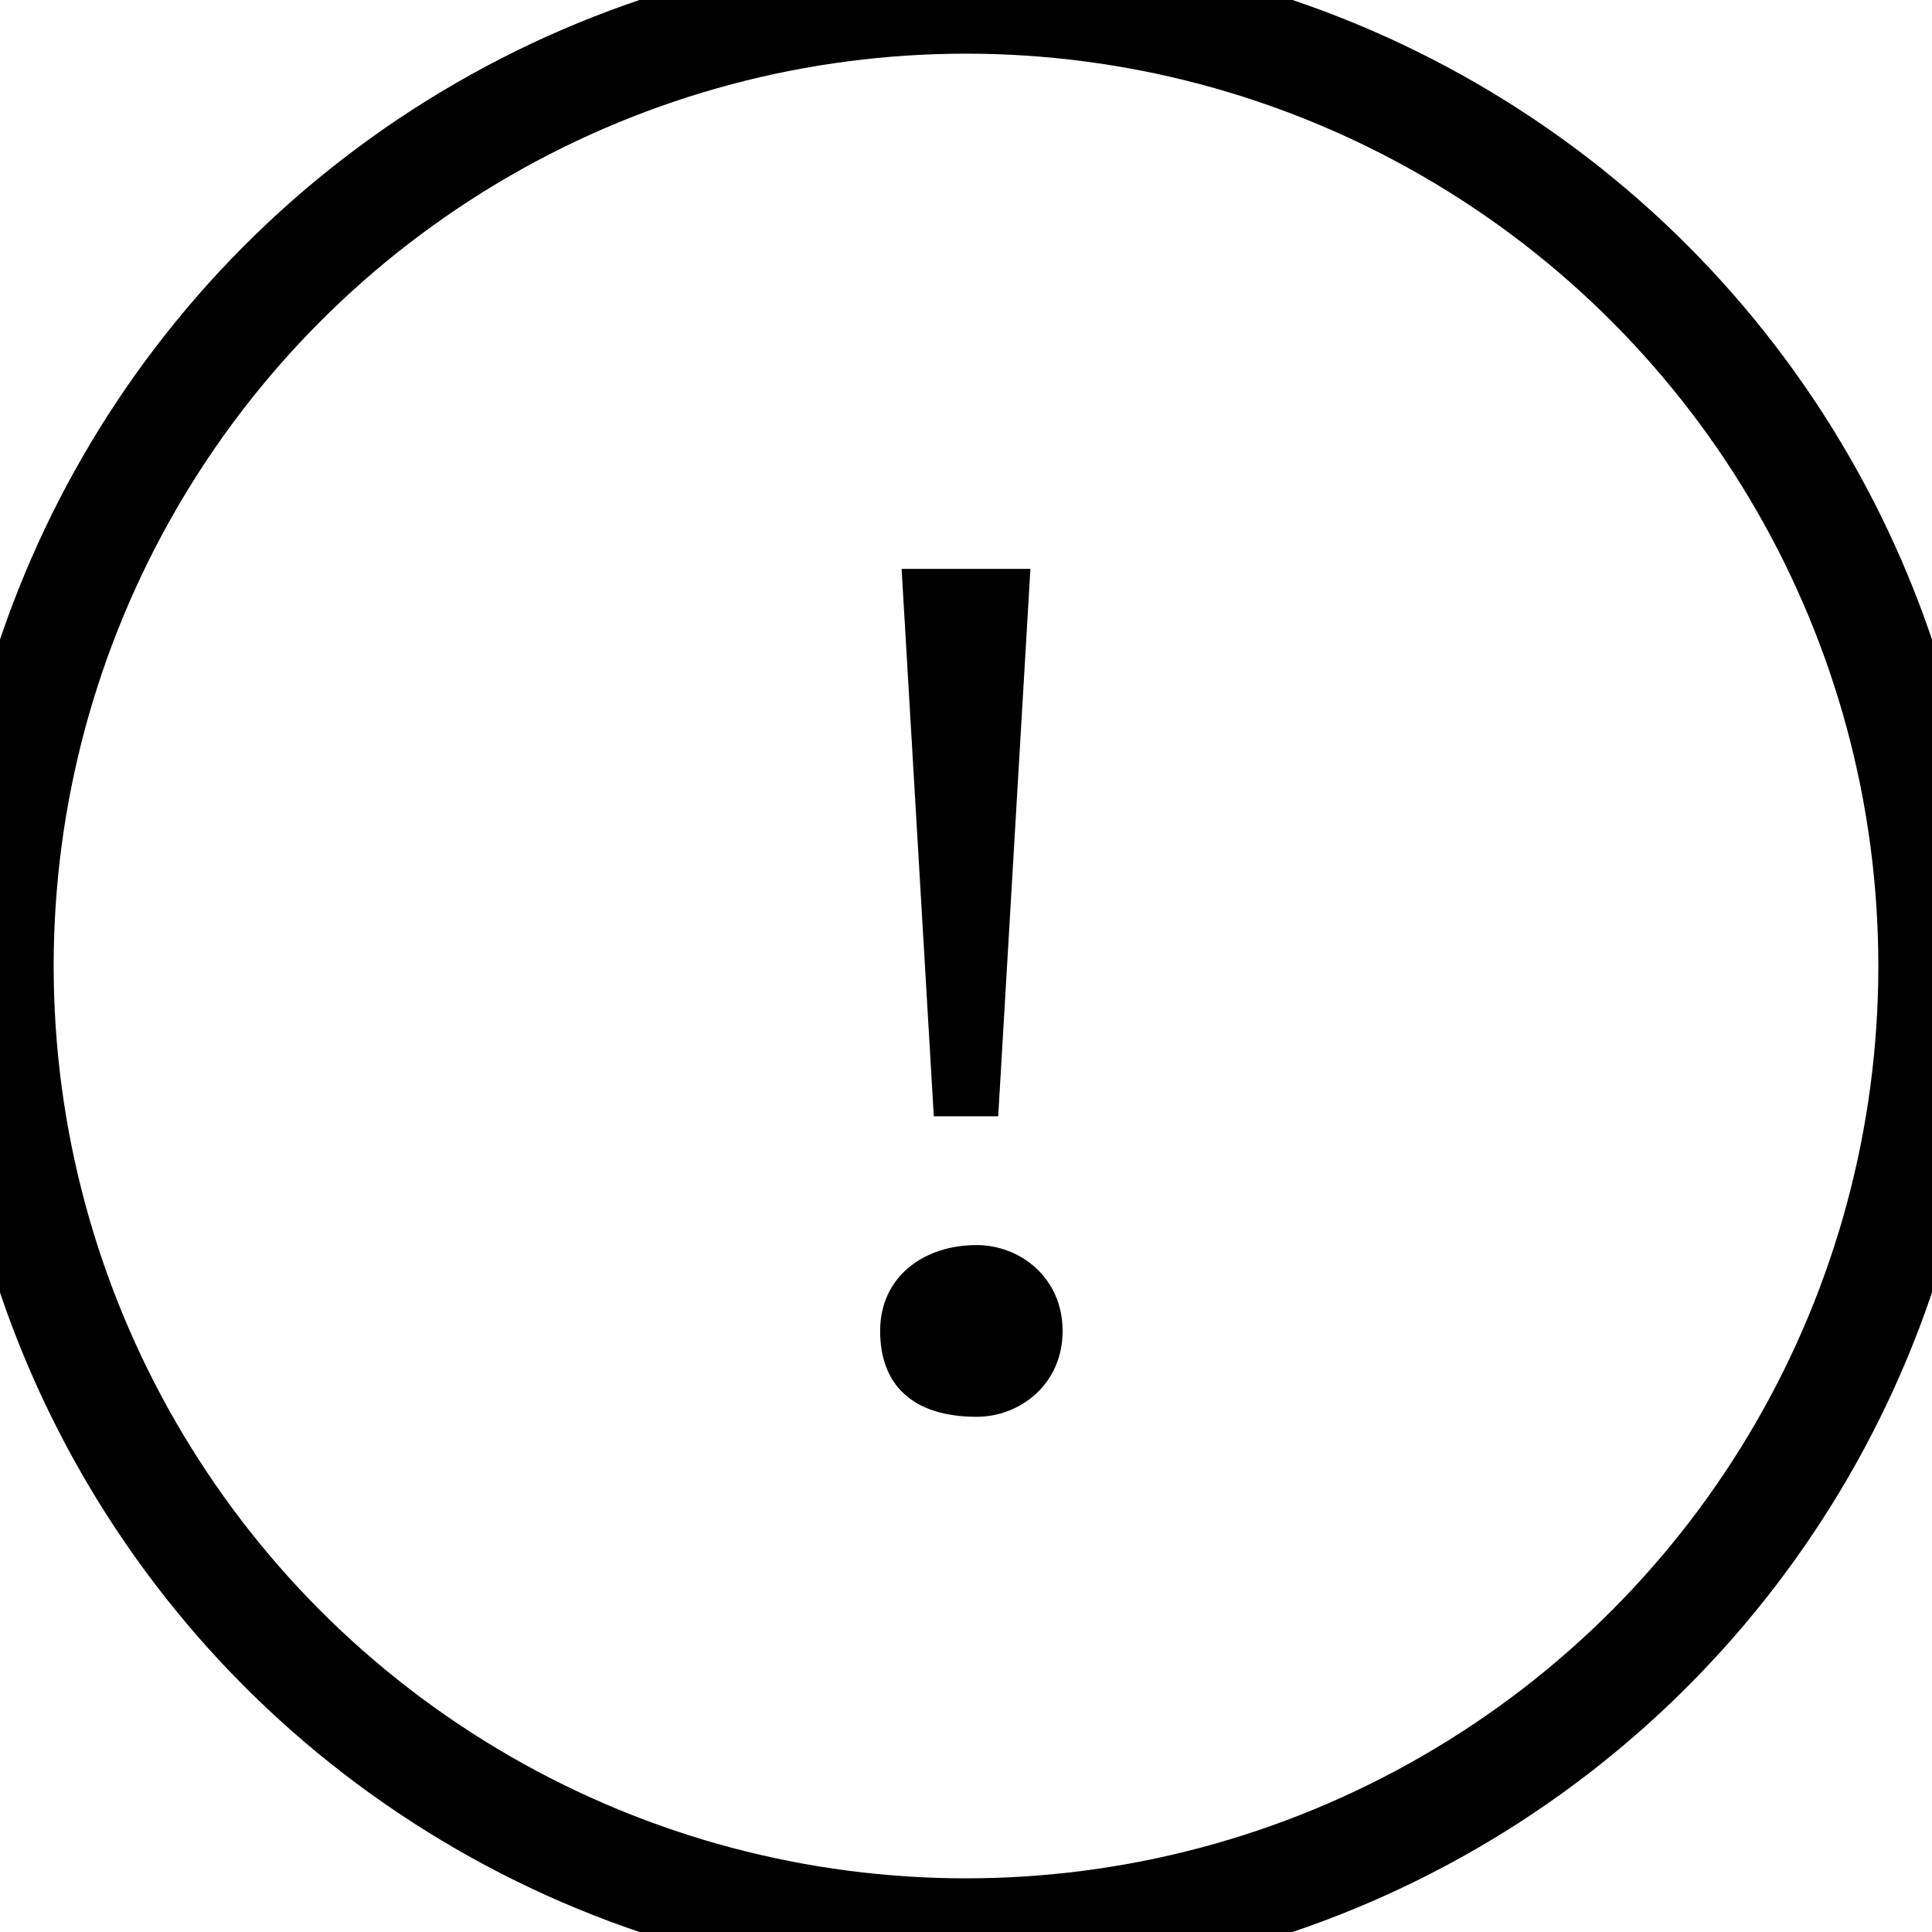 <svg xmlns="http://www.w3.org/2000/svg" viewBox="0 0 18 18">
    <g transform="translate(-752 -1275)">
        <circle cx="761" cy="1284" r="9" fill="none" stroke="#000"/>
        <path d="M760.2 1287.4c0-.5.4-.8.9-.8.4 0 .8.3.8.8s-.4.8-.8.8c-.6 0-.9-.3-.9-.8zm.5-2l-.3-5.1h1.2l-.3 5.1h-.6z"
              fill="#000"/>
    </g>
</svg>